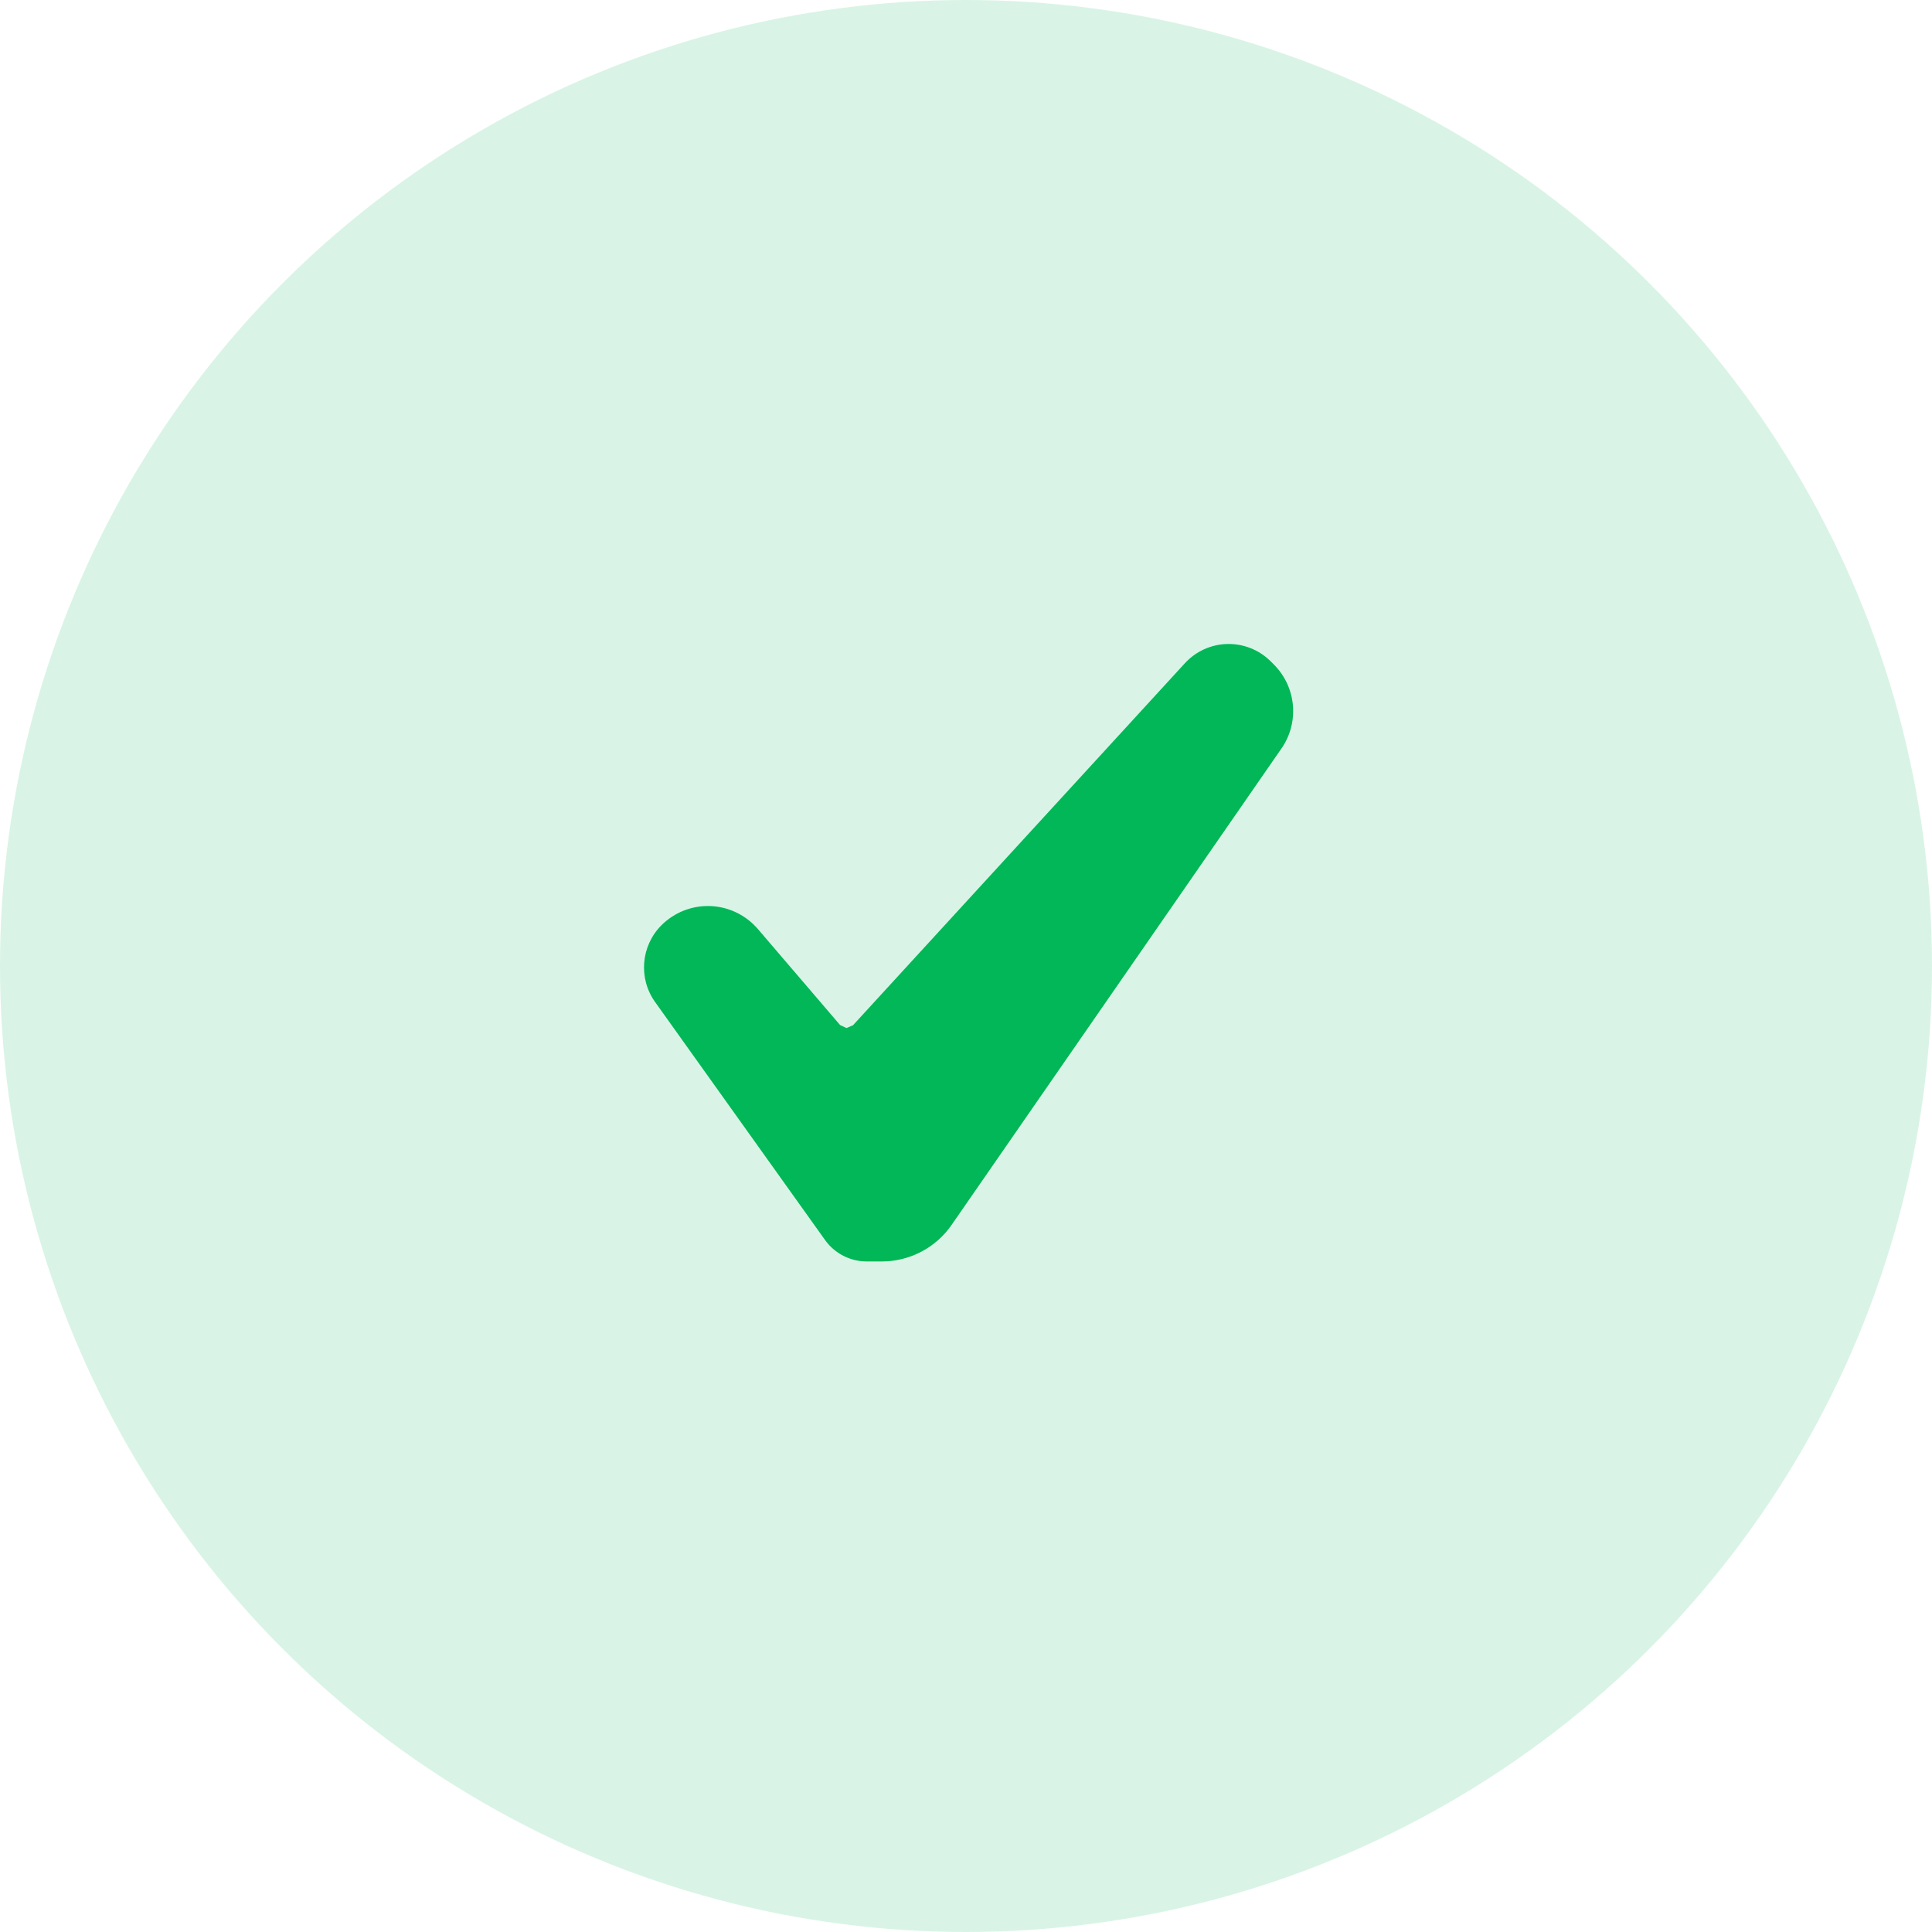 <?xml version="1.0" encoding="UTF-8"?>
<svg width="45px" height="45px" viewBox="0 0 45 45" version="1.1" xmlns="http://www.w3.org/2000/svg" xmlns:xlink="http://www.w3.org/1999/xlink">
    <!-- Generator: Sketch 49.3 (51167) - http://www.bohemiancoding.com/sketch -->
    <title>Icon</title>
    <desc>Created with Sketch.</desc>
    <defs></defs>
    <g id="Page-1" stroke="none" stroke-width="1" fill="none" fill-rule="evenodd">
        <g id="Trezor-product-page-Copy-14" transform="translate(-1063, -840)" fill="#01B757">
            <g id="Group-67" transform="translate(837, 840)">
                <g id="Group-8">
                    <g id="Group-64">
                        <g id="Group-27" transform="translate(58, 0)">
                            <g id="Icon" transform="translate(168, 0)">
                                <circle id="Oval-4-Copy-4" fill-opacity="0.15" cx="22.5" cy="22.5" r="22.5"></circle>
                                <path d="M29.673,15.48 L29.597,15.404 C29.329,15.137 28.966,14.992 28.589,15 C28.212,15.007 27.855,15.169 27.599,15.447 L19.868,23.88 L19.716,23.945 L19.568,23.876 L17.65,21.636 C17.372,21.314 16.974,21.121 16.548,21.104 C16.122,21.087 15.708,21.25 15.407,21.55 C14.927,22.031 14.864,22.788 15.259,23.34 L19.216,28.881 C19.441,29.197 19.804,29.382 20.191,29.382 L20.536,29.382 C21.187,29.382 21.796,29.064 22.165,28.53 L29.849,17.432 C30.269,16.825 30.194,16.003 29.673,15.48" id="Fill-1-Copy-8"></path>
                            </g>
                        </g>
                    </g>
                </g>
            </g>
        </g>
    </g>
</svg>
